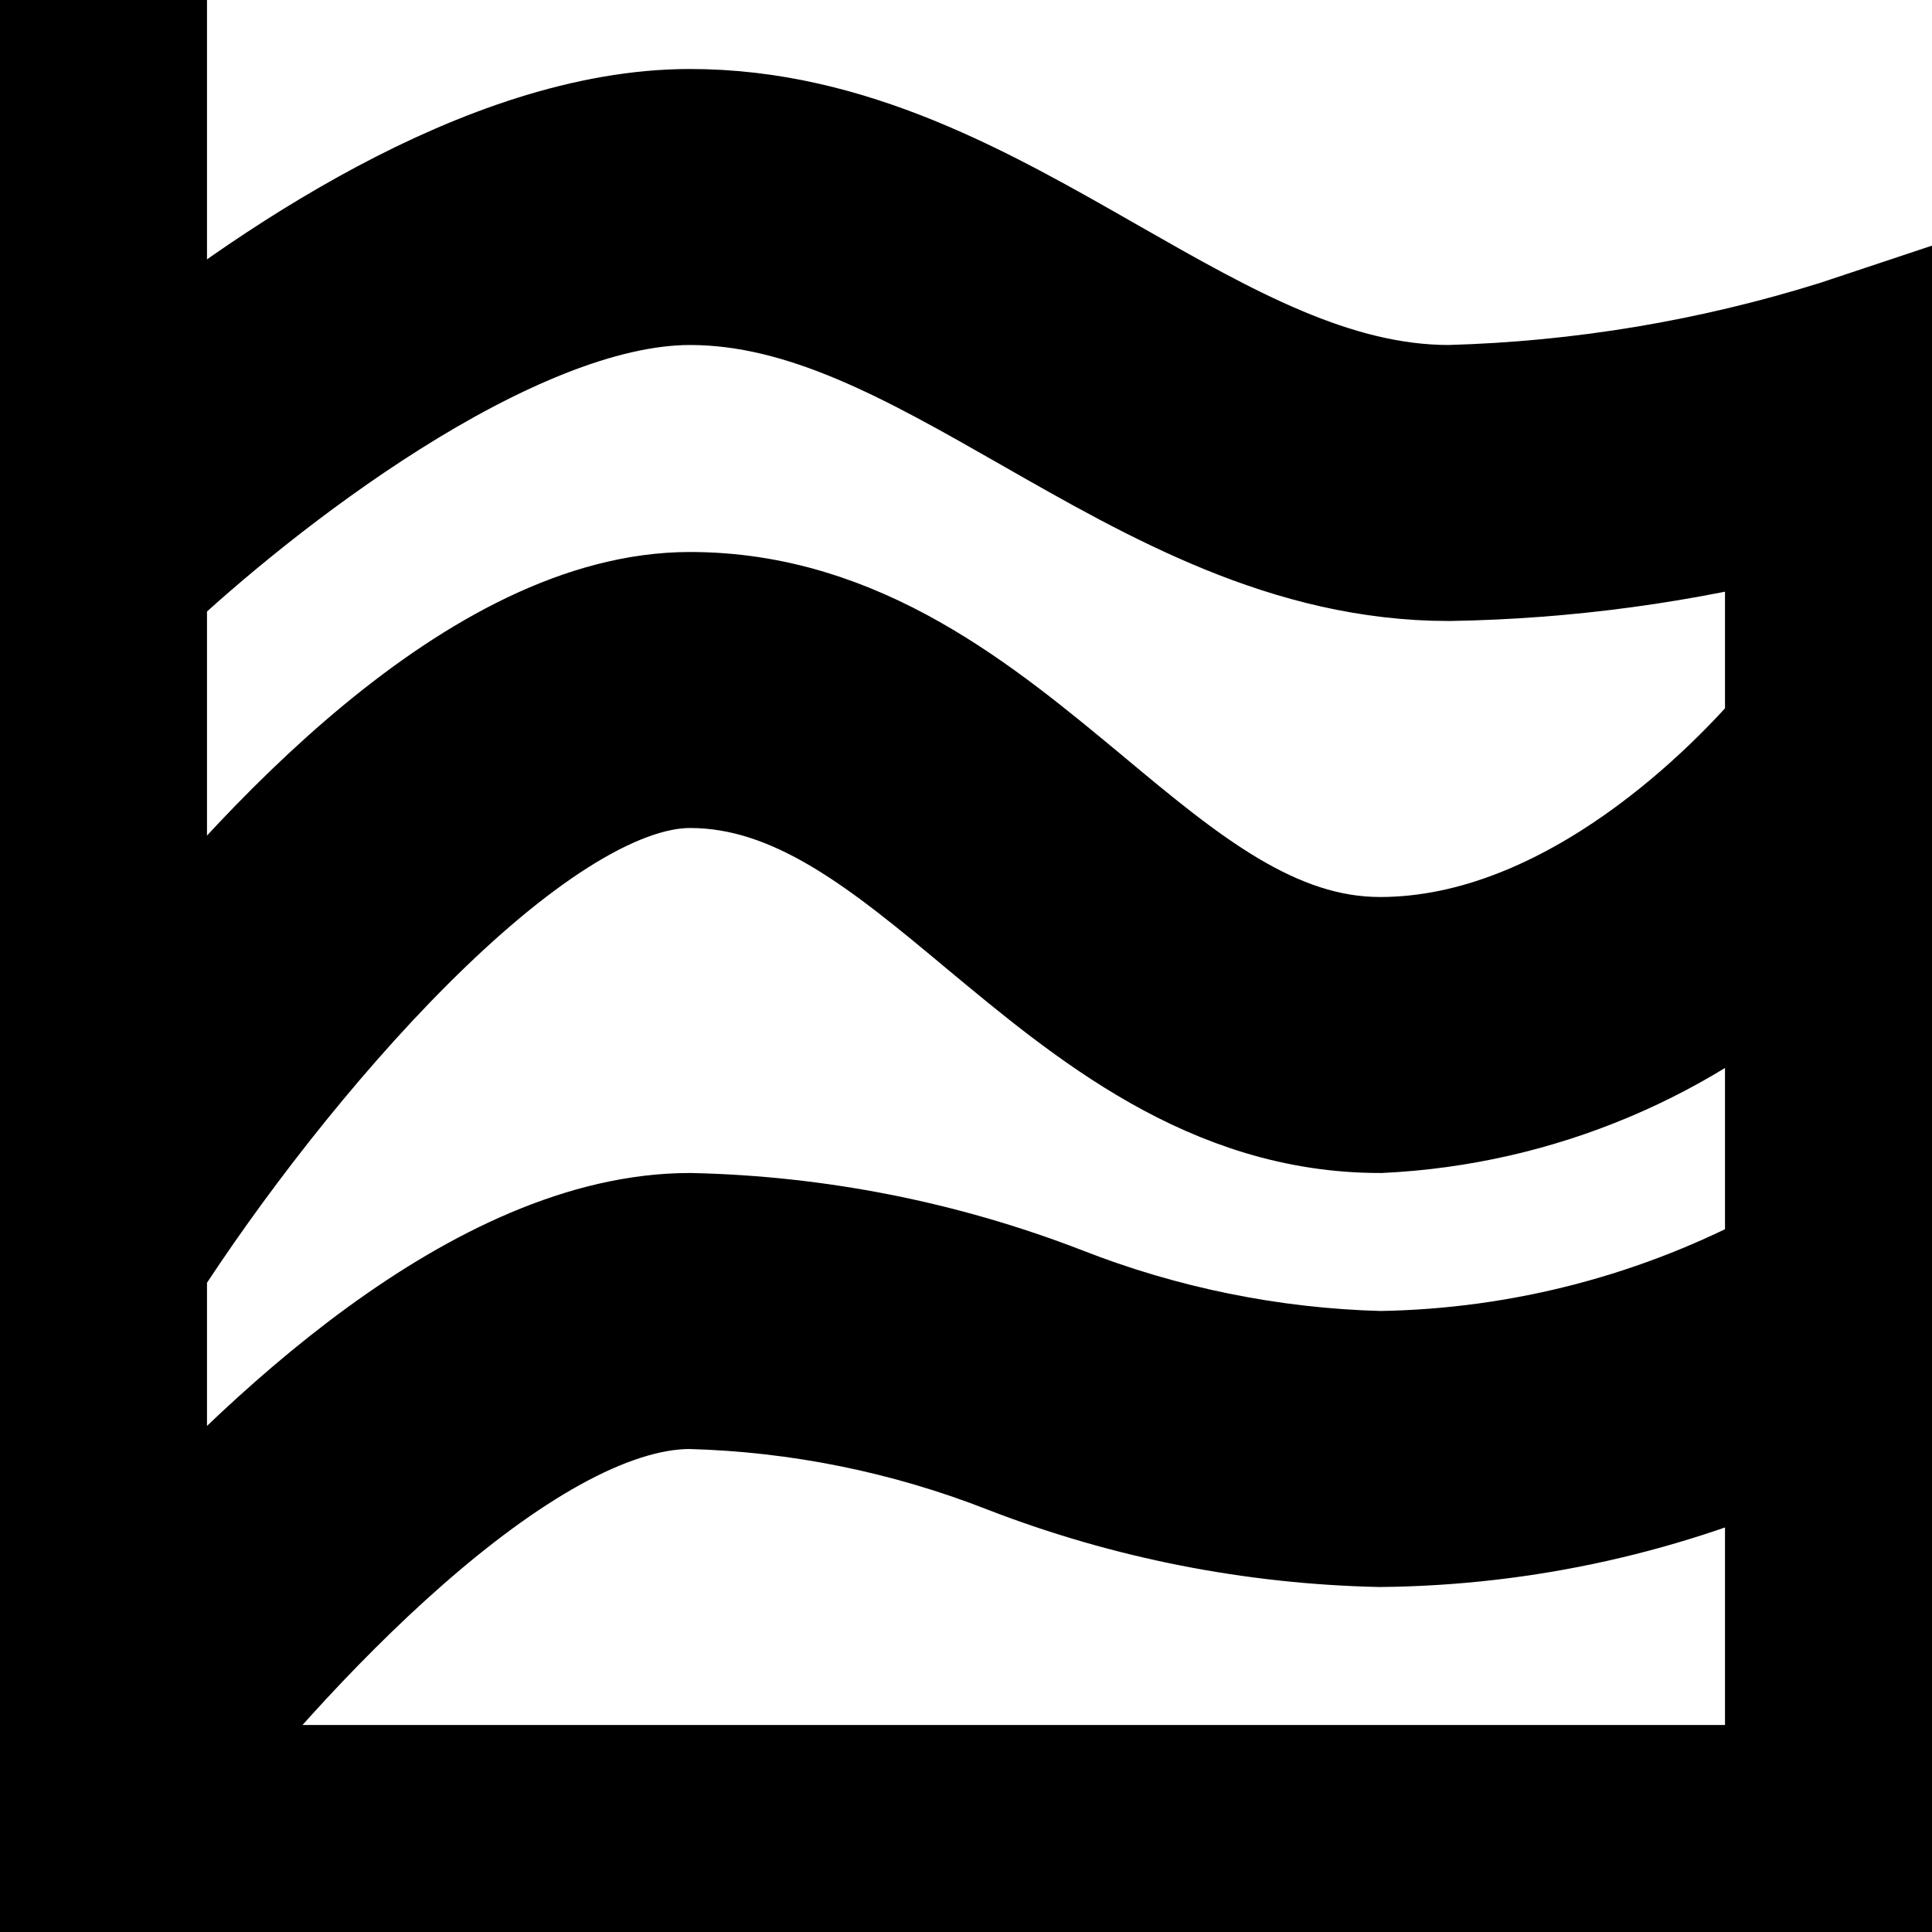 <svg xml:space="preserve" width="14" height="14" viewBox="0 0 14 14" xmlns="http://www.w3.org/2000/svg">
<path d="M14 2.307L13.342 2.526C12.421 2.814 11.465 2.974 10.5 3C9.633 3 8.839 2.546 7.998 2.066C7.081 1.542 6.133 1 5 1C3.562 1 1.958 2.103 1 2.886V0H0V13C0 13.265 0.106 13.519 0.293 13.707C0.481 13.894 0.735 14 1 14H14V2.307ZM1 9.147C1.937 7.688 3.78 5.5 5 5.5C5.819 5.5 6.48 6.051 7.18 6.635C7.949 7.274 8.819 8 10 8C11.118 7.946 12.181 7.498 13 6.736V9.213C12.078 9.714 11.049 9.984 10 10C9.198 9.979 8.405 9.818 7.658 9.525C6.809 9.197 5.91 9.02 5 9C3.537 9 1.966 10.479 1 11.579V9.147ZM5 2C5.867 2 6.661 2.454 7.502 2.934C8.419 3.458 9.367 4 10.5 4C11.344 3.986 12.183 3.872 13 3.661V5.322C12.659 5.723 11.458 7 10 7C9.181 7 8.52 6.449 7.82 5.865C7.051 5.226 6.181 4.5 5 4.5C3.532 4.5 1.968 6.17 1 7.423V4.212C1.773 3.483 3.63 2 5 2ZM1.125 13C1.931 11.954 3.705 10 5 10C5.802 10.021 6.595 10.182 7.342 10.475C8.191 10.803 9.09 10.98 10 11C11.036 10.99 12.058 10.762 13 10.33V13H1.125Z" fill="currentColor" stroke="currentColor" />
</svg>
